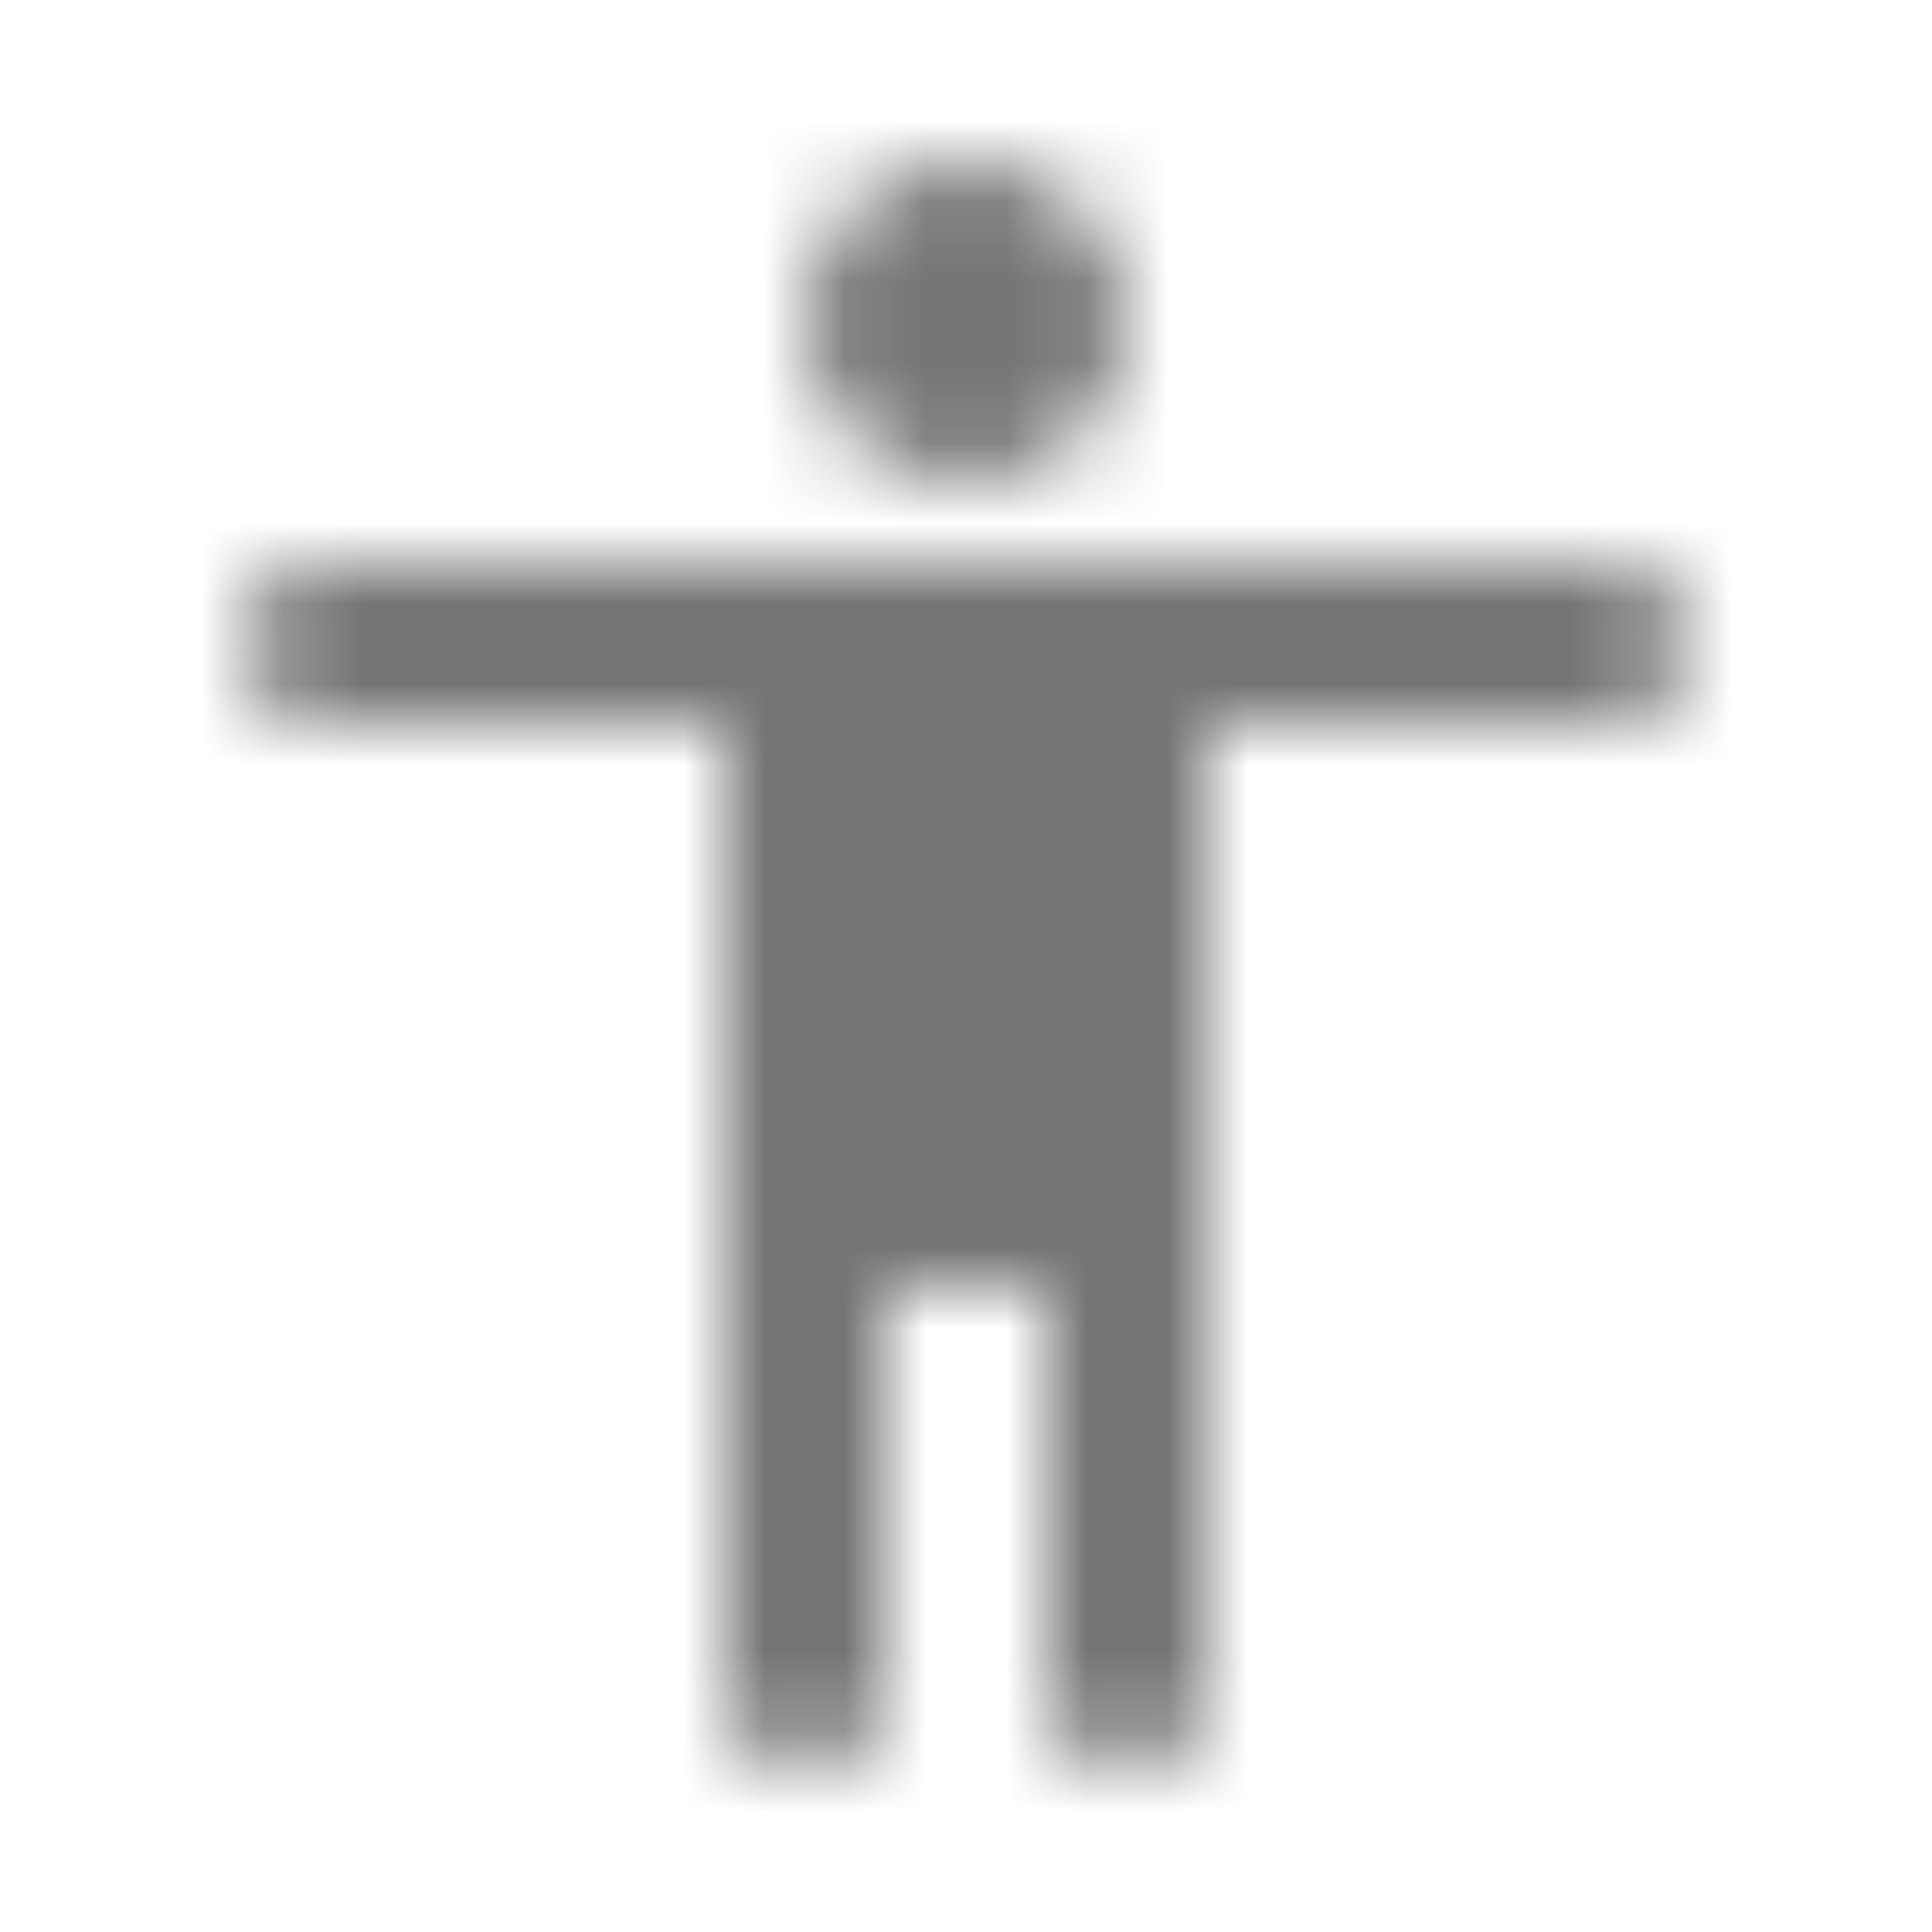 <?xml version="1.0" encoding="UTF-8"?>
<svg width="24px" height="24px" viewBox="0 0 24 24" version="1.1" xmlns="http://www.w3.org/2000/svg" xmlns:xlink="http://www.w3.org/1999/xlink">
    <!-- Generator: Sketch 50 (54983) - http://www.bohemiancoding.com/sketch -->
    <title>icon/action/accessibility_24px_rounded</title>
    <desc>Created with Sketch.</desc>
    <defs>
        <path d="M12,2 C13.1,2 14,2.9 14,4 C14,5.1 13.1,6 12,6 C10.9,6 10,5.1 10,4 C10,2.9 10.9,2 12,2 Z M20,9 L15,9 L15,21 C15,21.55 14.55,22 14,22 C13.45,22 13,21.55 13,21 L13,16 L11,16 L11,21 C11,21.55 10.55,22 10,22 C9.45,22 9,21.55 9,21 L9,9 L4,9 C3.45,9 3,8.55 3,8 C3,7.45 3.45,7 4,7 L20,7 C20.55,7 21,7.45 21,8 C21,8.55 20.55,9 20,9 Z" id="path-1"></path>
    </defs>
    <g id="icon/action/accessibility_24px" stroke="none" stroke-width="1" fill="none" fill-rule="evenodd">
        <mask id="mask-2" fill="white">
            <use xlink:href="#path-1"></use>
        </mask>
        <g fill-rule="nonzero"></g>
        <g id="✱-/-Color-/-Icons-/-Black-/-Inactive" mask="url(#mask-2)" fill="#000000" fill-opacity="0.54">
            <rect id="Rectangle" x="0" y="0" width="24" height="24"></rect>
        </g>
    </g>
</svg>